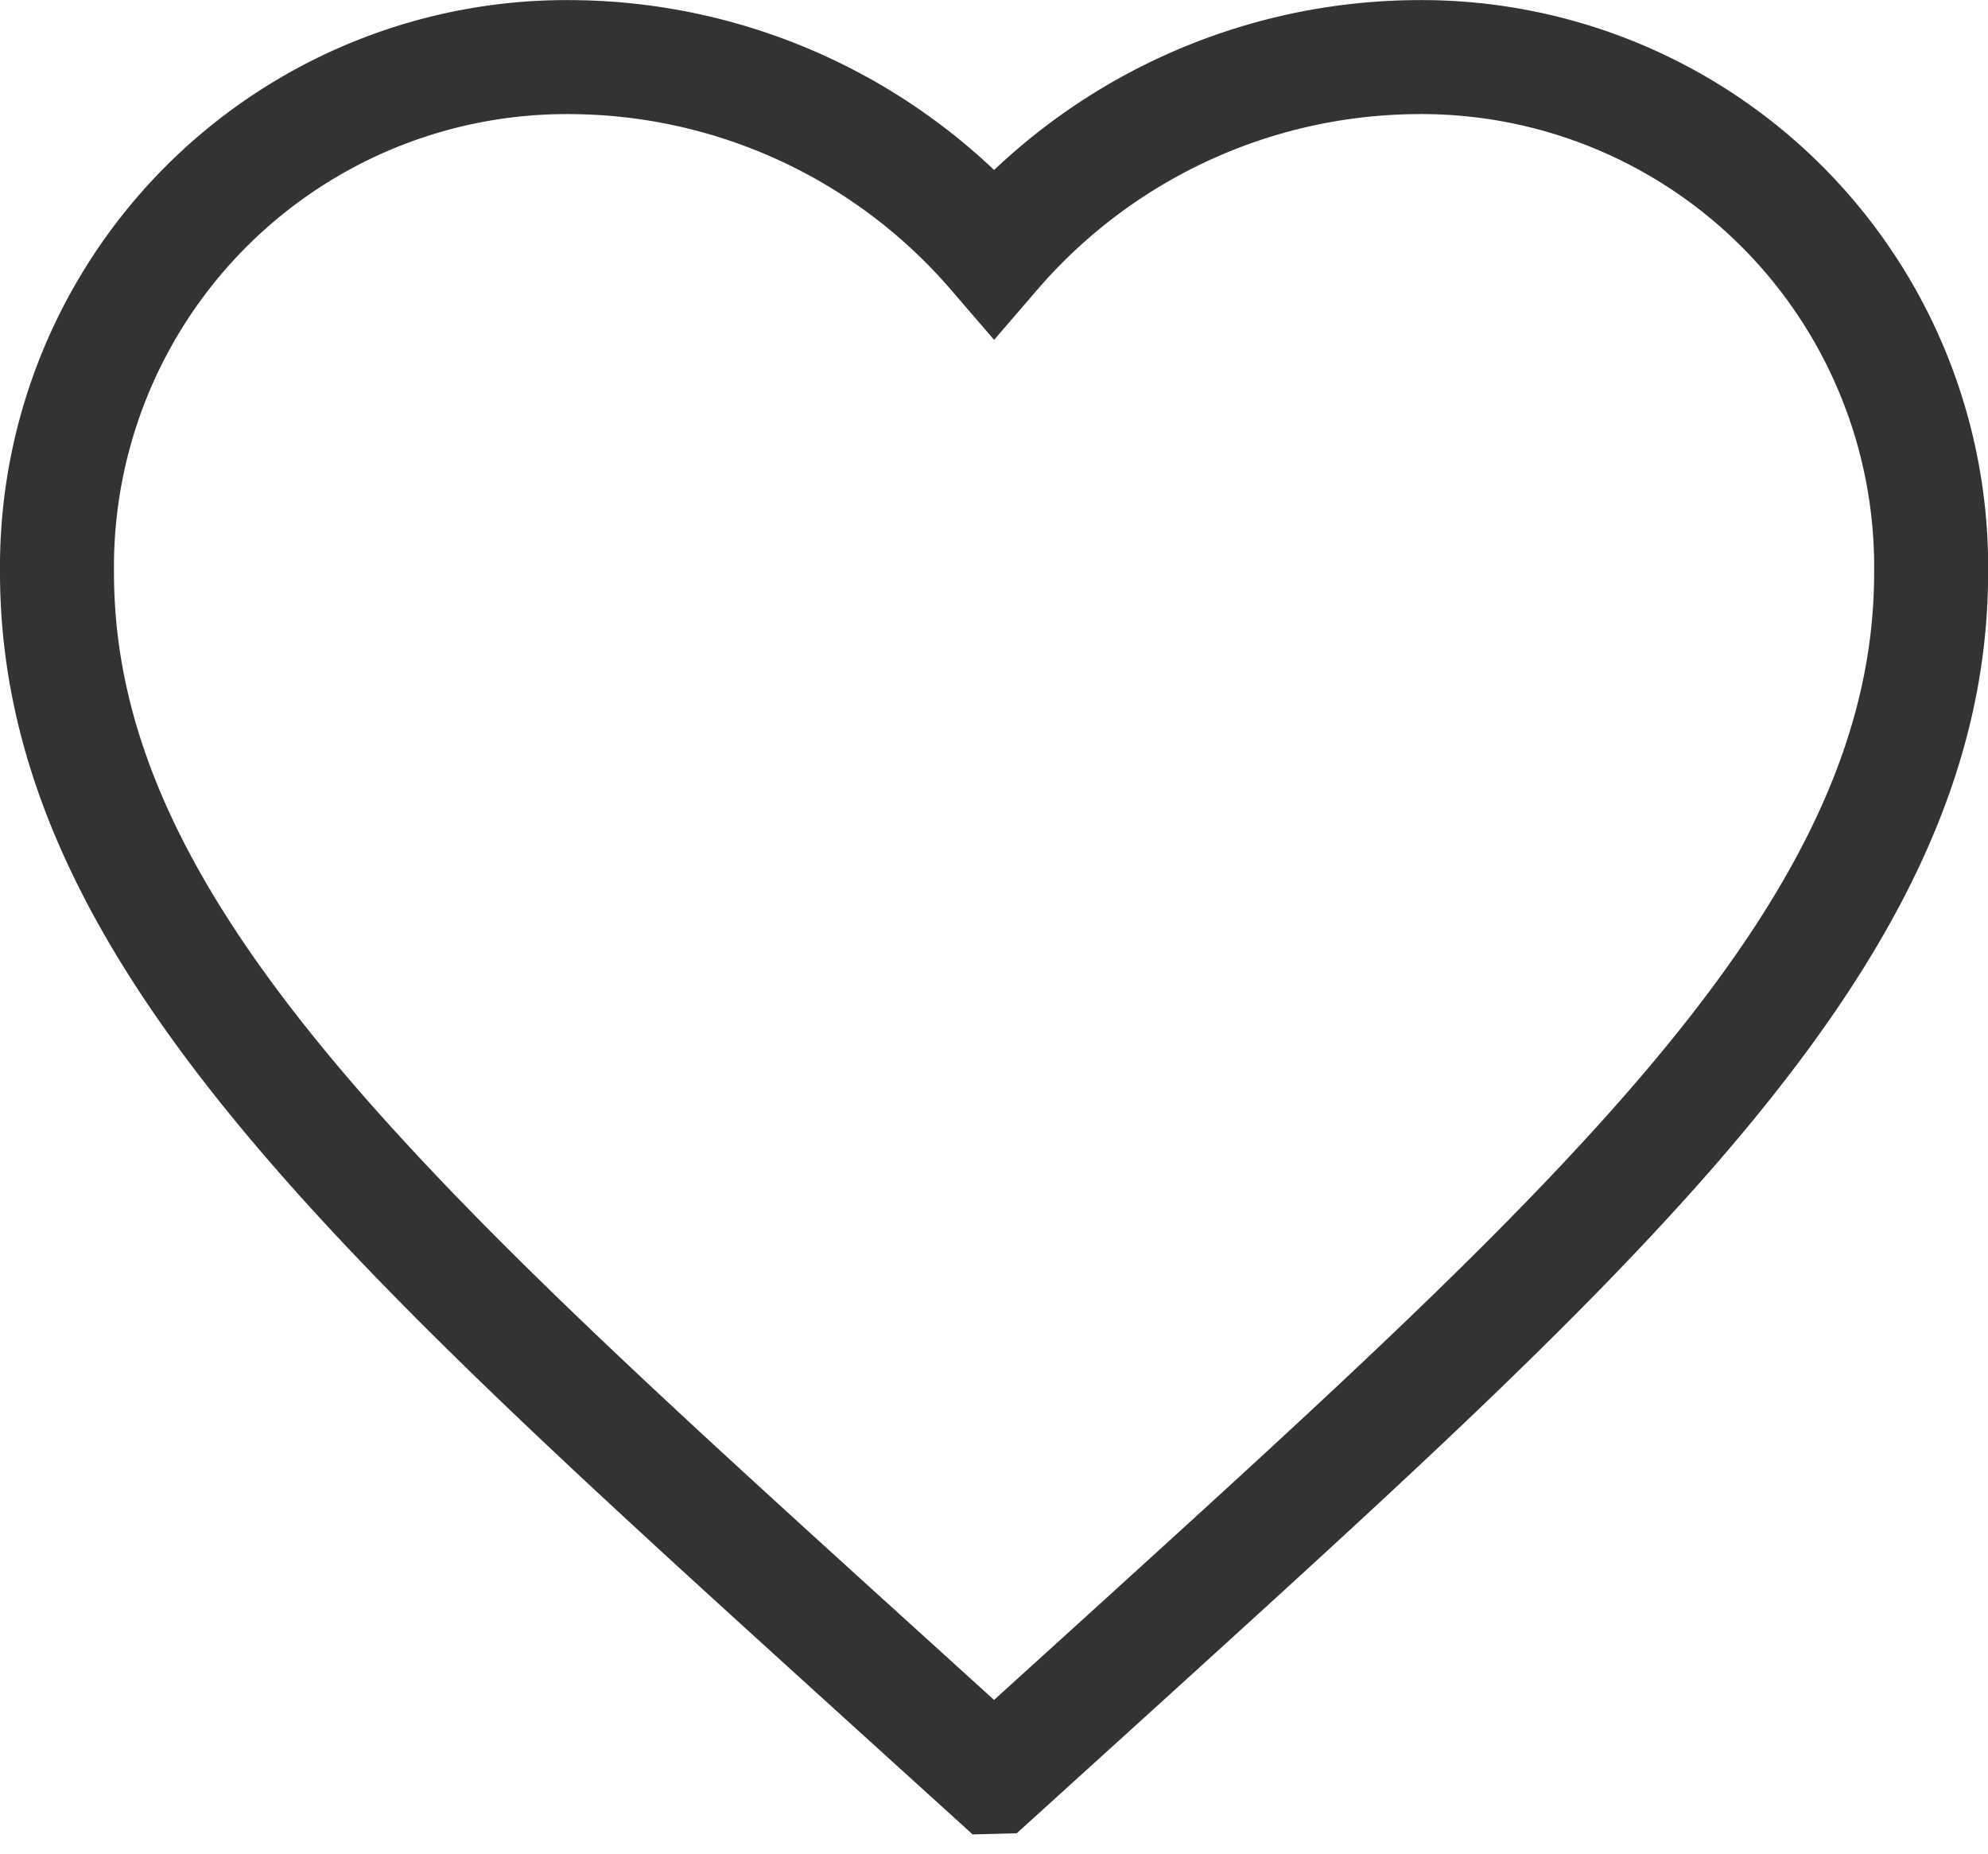 <svg xmlns="http://www.w3.org/2000/svg" width="17.442" height="16.26" viewBox="0 0 17.442 16.26">
    <path data-name="Icon metro-favorite" d="m13.362 21.512-1.192-1.081c-4.234-3.843-7.029-6.379-7.029-9.483a4.472 4.472 0 0 1 4.522-4.521 4.933 4.933 0 0 1 3.7 1.714 4.933 4.933 0 0 1 3.7-1.714 4.472 4.472 0 0 1 4.521 4.521c0 3.1-2.8 5.64-7.029 9.483l-1.192 1.081z" transform="translate(-4.641 -5.926)" style="fill:none;stroke:#000;opacity:.8"/>
</svg>

